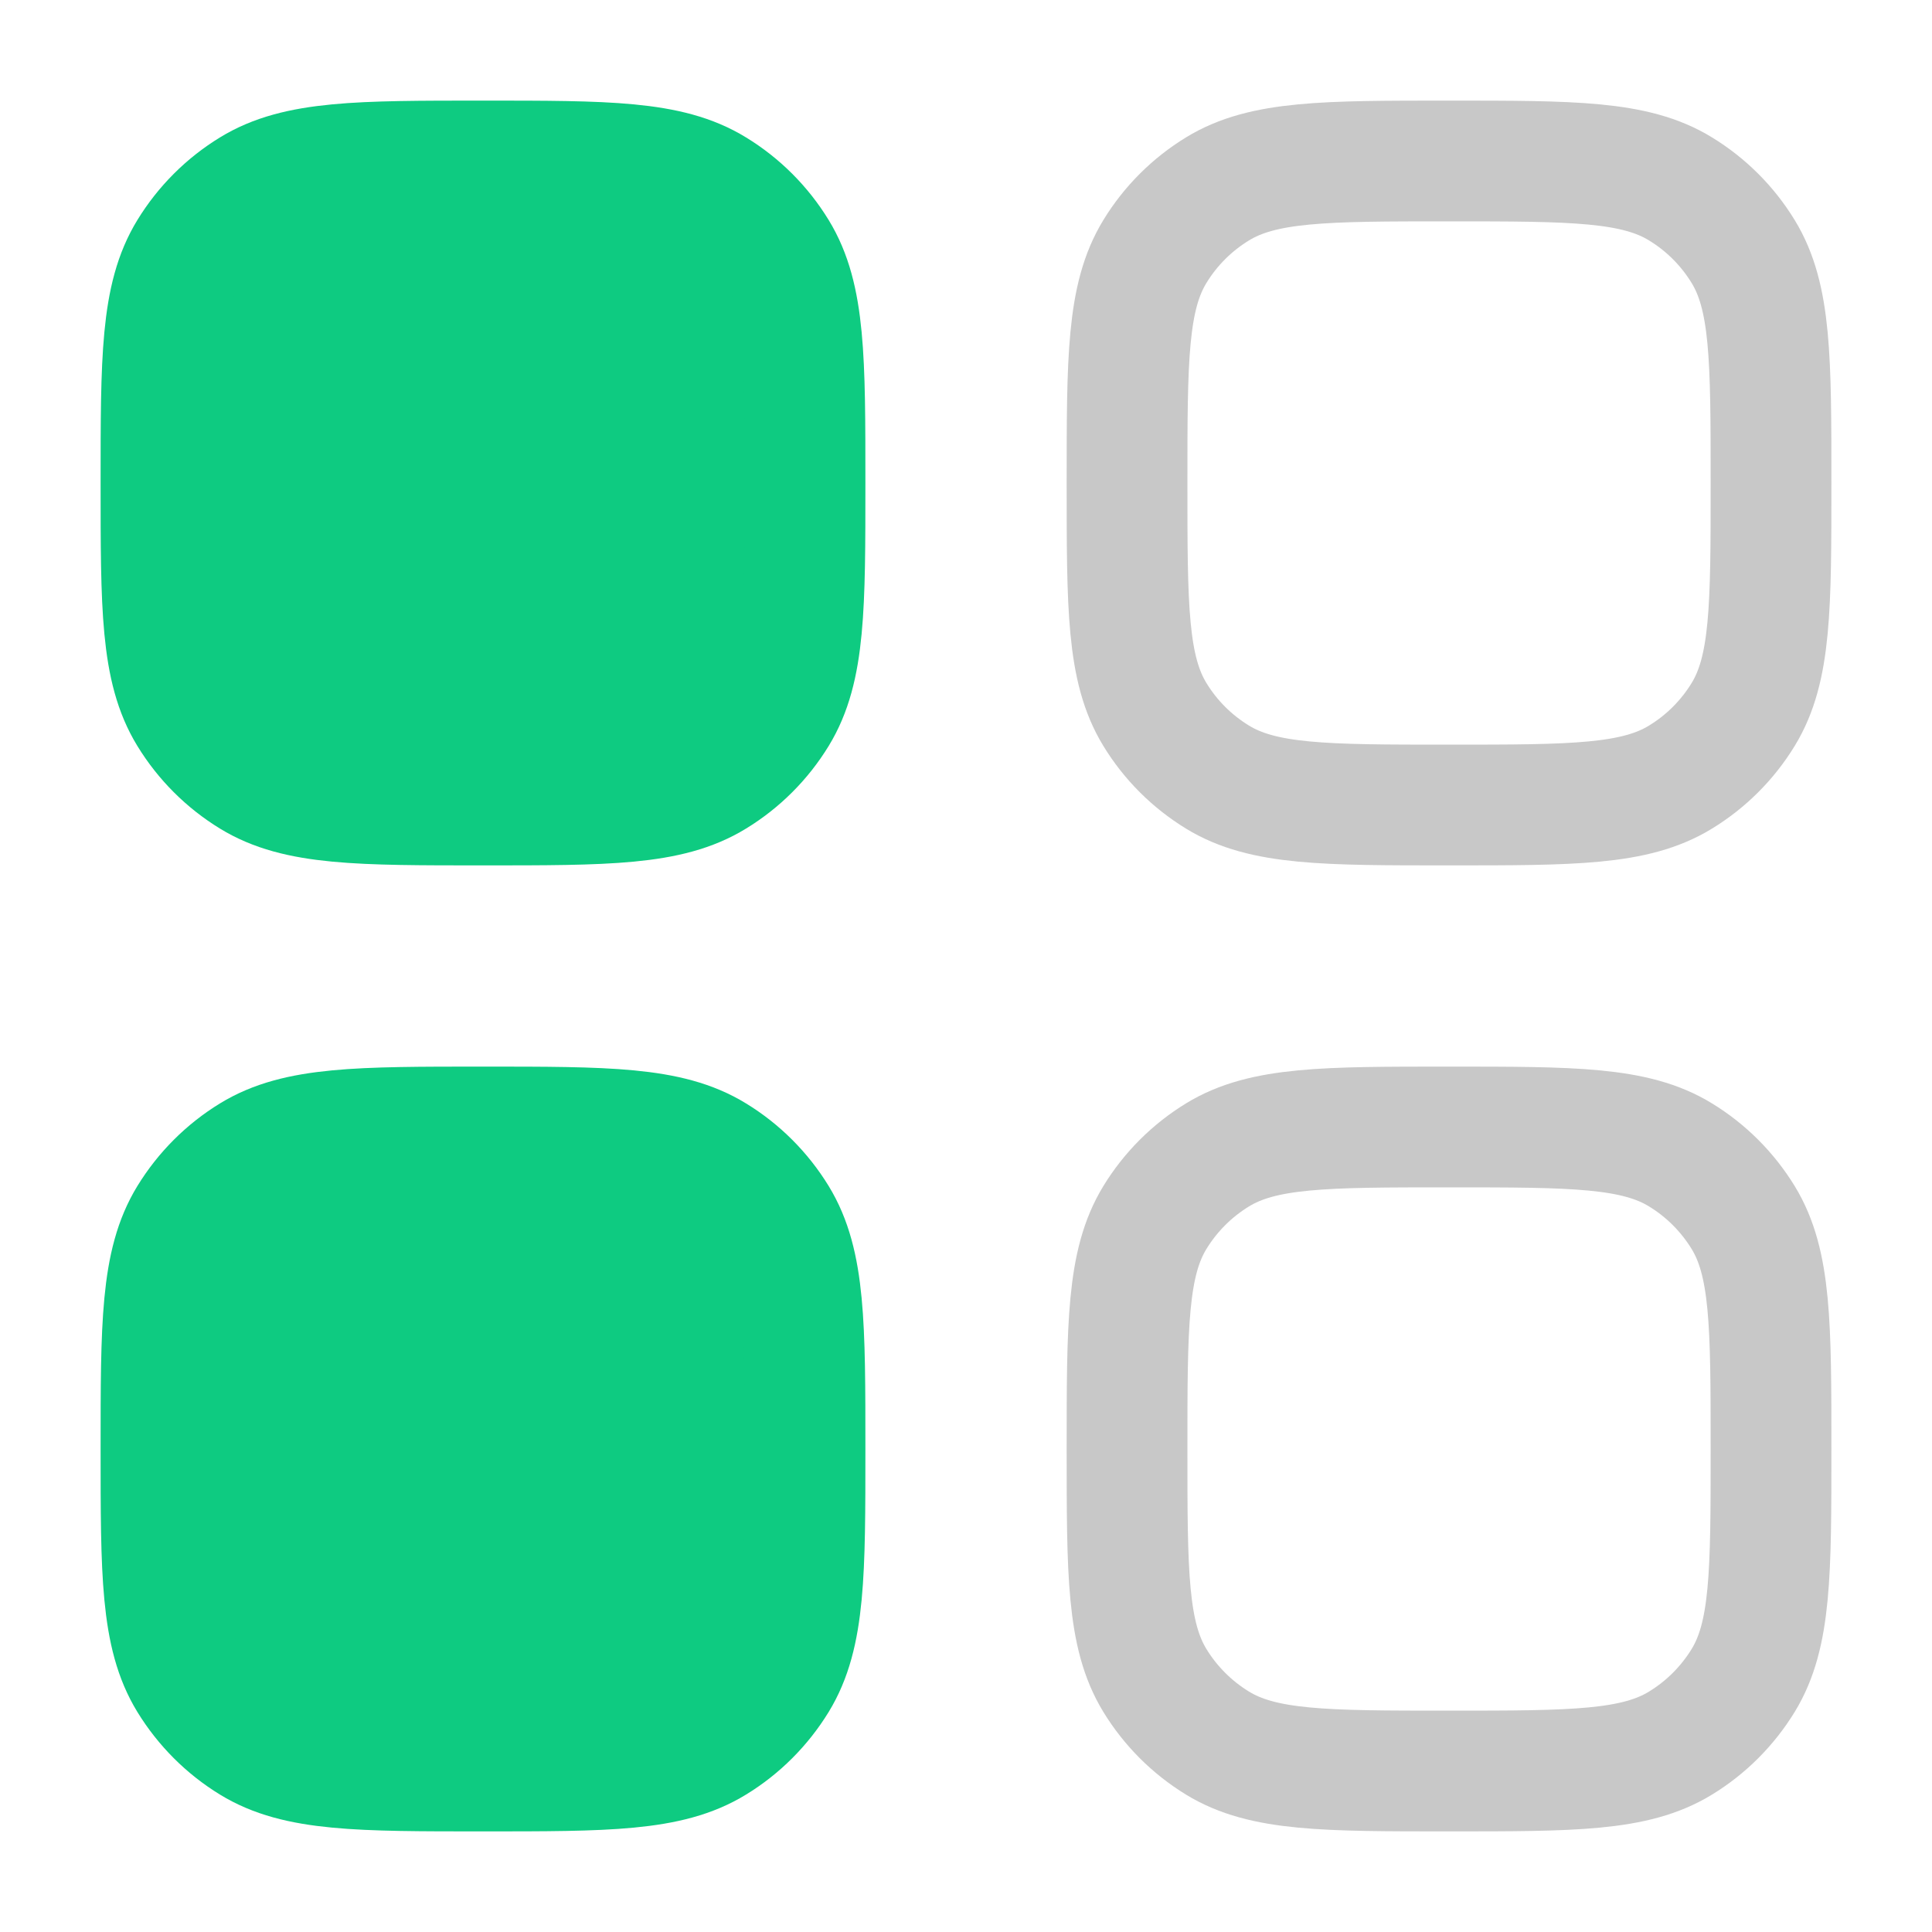 <svg width="34" height="34" viewBox="0 0 34 34" fill="none" xmlns="http://www.w3.org/2000/svg">
<path d="M2.833 25.5C2.833 23.318 2.833 22.227 3.325 21.425C3.6 20.977 3.977 20.599 4.425 20.325C5.227 19.833 6.318 19.833 8.5 19.833C10.682 19.833 11.774 19.833 12.575 20.325C13.024 20.599 13.401 20.977 13.676 21.425C14.167 22.227 14.167 23.318 14.167 25.5C14.167 27.682 14.167 28.773 13.676 29.575C13.401 30.023 13.024 30.401 12.575 30.675C11.774 31.167 10.682 31.167 8.5 31.167C6.318 31.167 5.227 31.167 4.425 30.675C3.977 30.401 3.6 30.023 3.325 29.575C2.833 28.773 2.833 27.682 2.833 25.5Z" fill="#0ECB81" stroke="#0ECB81" stroke-width="2.125"/>
<path d="M19.834 25.5C19.834 23.318 19.834 22.227 20.325 21.425C20.599 20.977 20.977 20.599 21.425 20.325C22.227 19.833 23.318 19.833 25.5 19.833C27.682 19.833 28.774 19.833 29.575 20.325C30.024 20.599 30.401 20.977 30.676 21.425C31.167 22.227 31.167 23.318 31.167 25.5C31.167 27.682 31.167 28.773 30.676 29.575C30.401 30.023 30.024 30.401 29.575 30.675C28.774 31.167 27.682 31.167 25.5 31.167C23.318 31.167 22.227 31.167 21.425 30.675C20.977 30.401 20.599 30.023 20.325 29.575C19.834 28.773 19.834 27.682 19.834 25.5Z" stroke="#C8C8C8" stroke-width="2.125"/>
<path d="M2.833 8.5C2.833 6.318 2.833 5.227 3.325 4.425C3.6 3.976 3.977 3.599 4.425 3.325C5.227 2.833 6.318 2.833 8.5 2.833C10.682 2.833 11.774 2.833 12.575 3.325C13.024 3.599 13.401 3.976 13.676 4.425C14.167 5.227 14.167 6.318 14.167 8.5C14.167 10.682 14.167 11.773 13.676 12.575C13.401 13.024 13.024 13.401 12.575 13.675C11.774 14.167 10.682 14.167 8.5 14.167C6.318 14.167 5.227 14.167 4.425 13.675C3.977 13.401 3.6 13.024 3.325 12.575C2.833 11.773 2.833 10.682 2.833 8.5Z" fill="#0ECB81" stroke="#0ECB81" stroke-width="2.125"/>
<path d="M19.834 8.5C19.834 6.318 19.834 5.227 20.325 4.425C20.599 3.976 20.977 3.599 21.425 3.325C22.227 2.833 23.318 2.833 25.5 2.833C27.682 2.833 28.774 2.833 29.575 3.325C30.024 3.599 30.401 3.976 30.676 4.425C31.167 5.227 31.167 6.318 31.167 8.5C31.167 10.682 31.167 11.773 30.676 12.575C30.401 13.024 30.024 13.401 29.575 13.675C28.774 14.167 27.682 14.167 25.5 14.167C23.318 14.167 22.227 14.167 21.425 13.675C20.977 13.401 20.599 13.024 20.325 12.575C19.834 11.773 19.834 10.682 19.834 8.5Z" stroke="#C8C8C8" stroke-width="2.125"/>
</svg>
